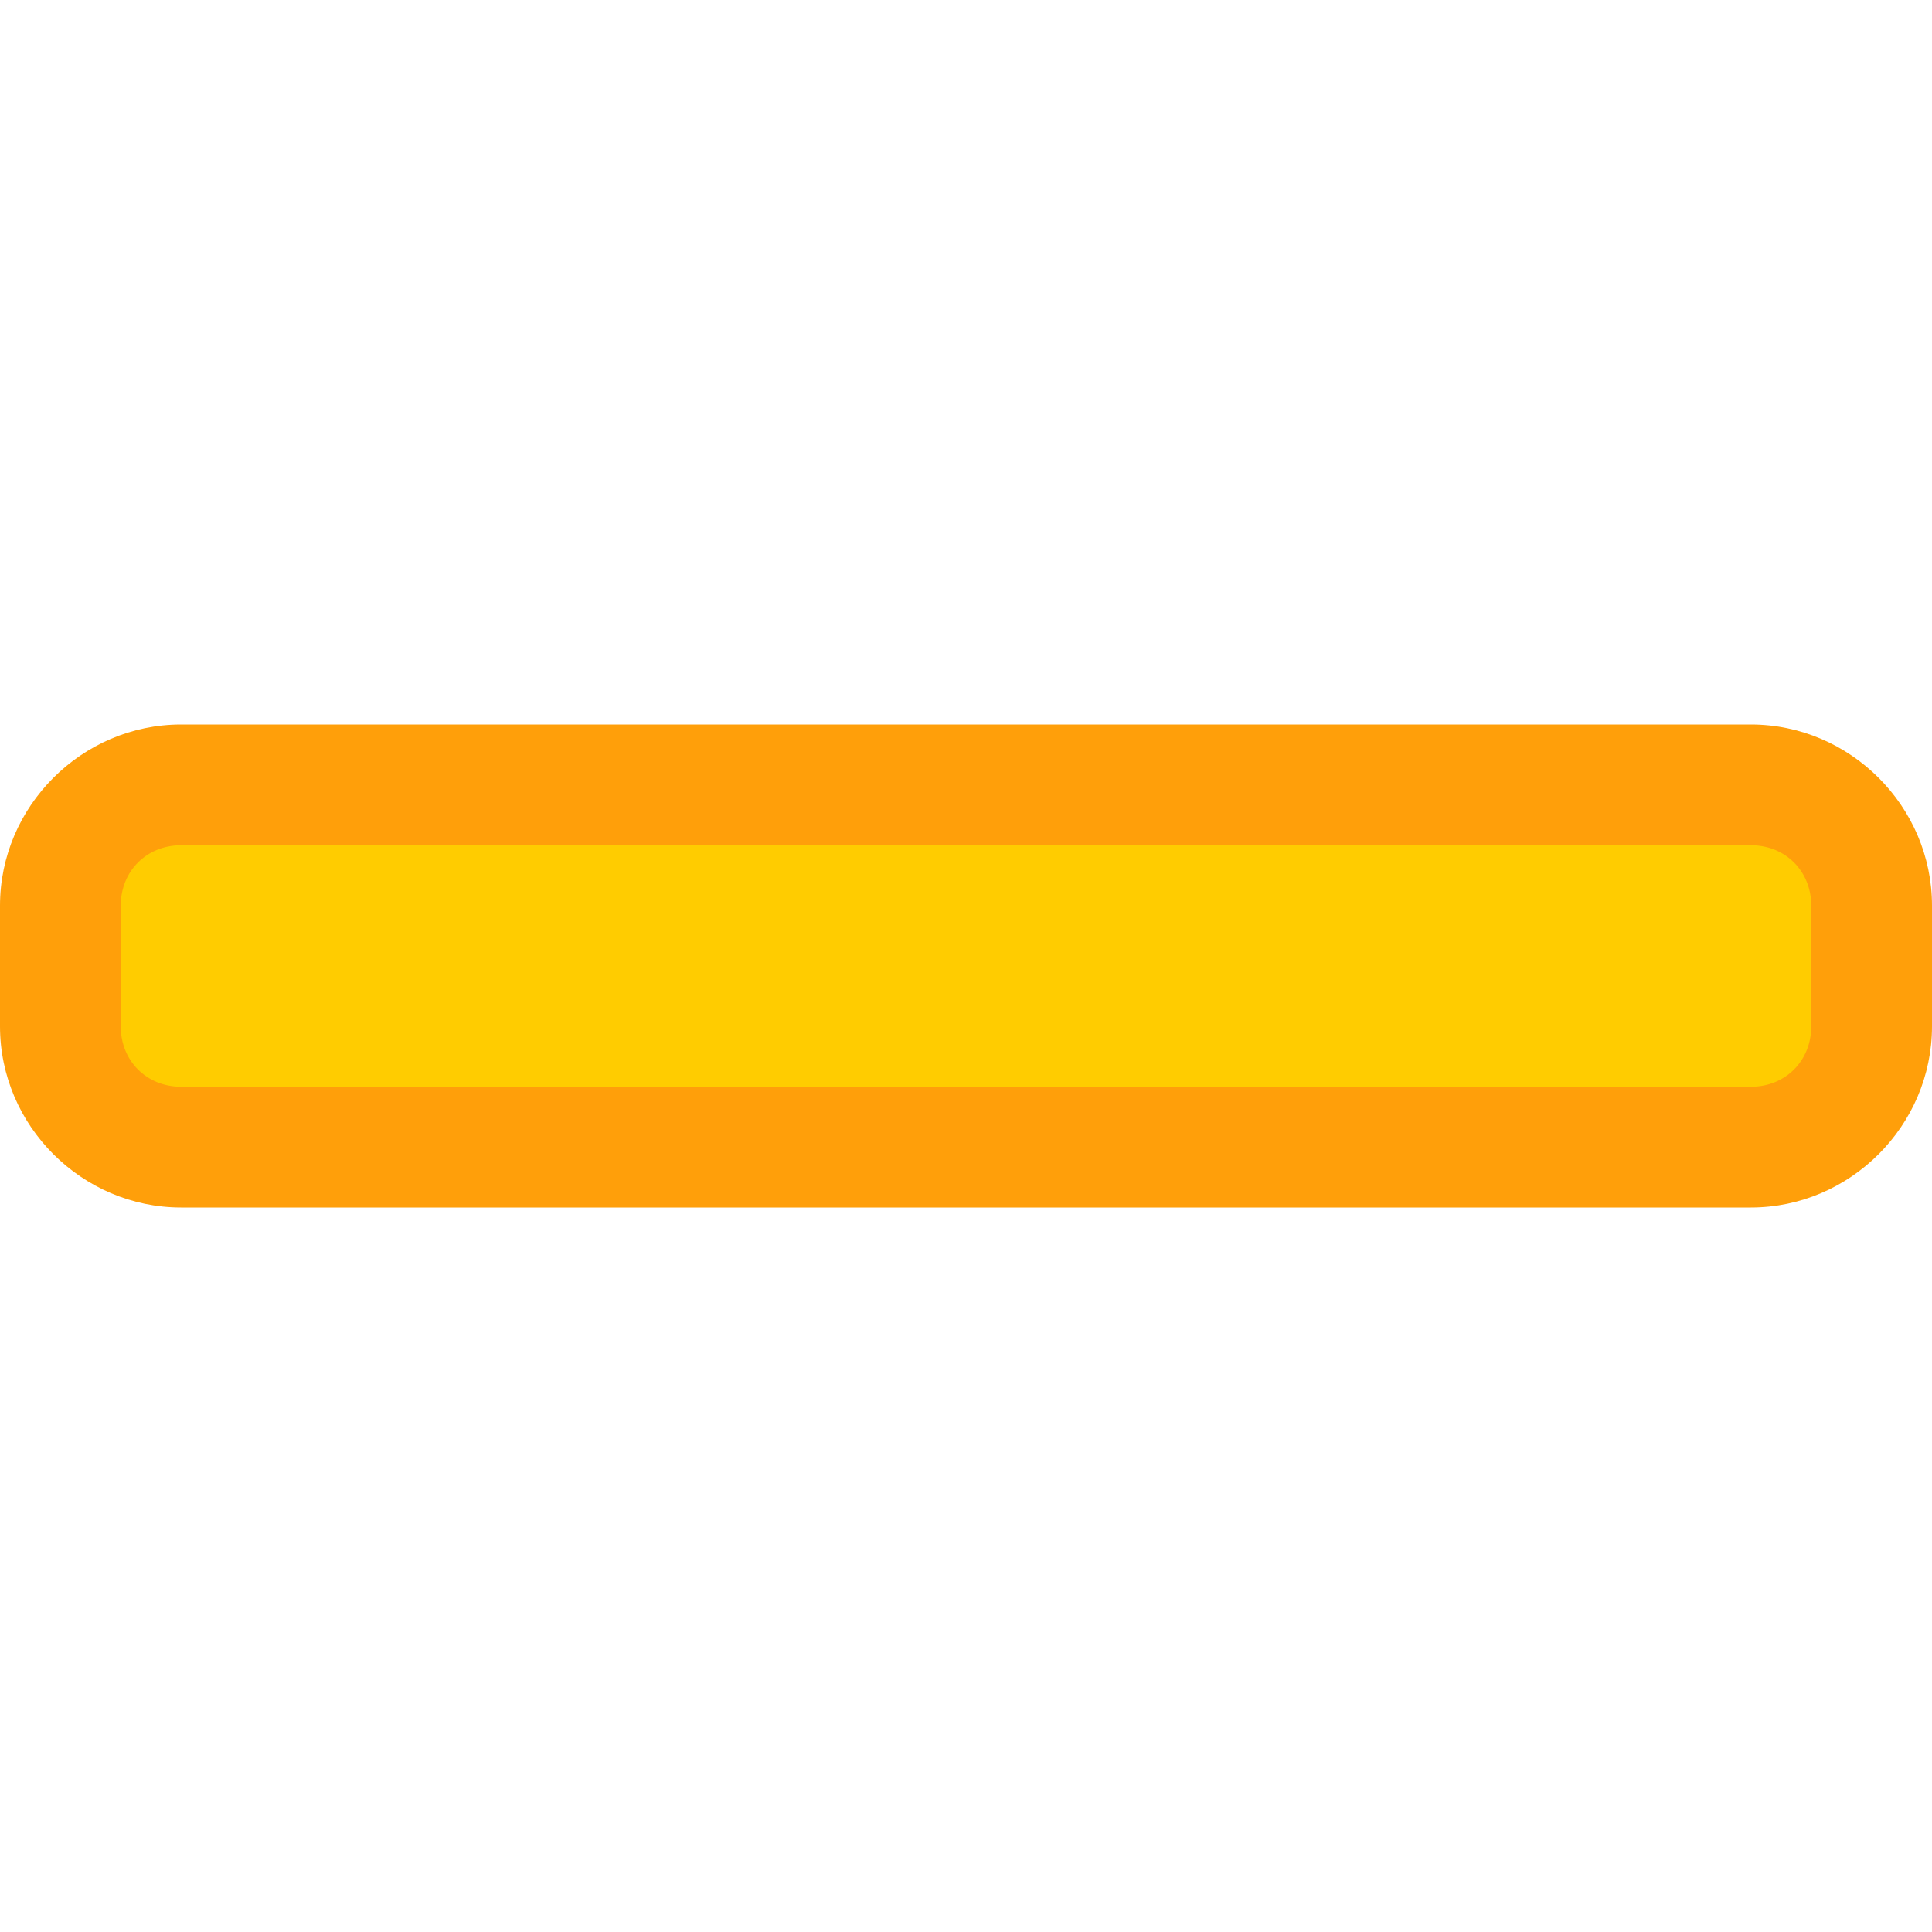 <svg viewBox="0 0 16 16" xmlns="http://www.w3.org/2000/svg">/&gt;<rect fill="#fc0" height="3" ry="1" width="15.113" x=".444" y="6.5"/><path d="m1.5 6c-.822 0-1.5.678-1.5 1.5v1c0 .822.678 1.5 1.5 1.5h13c.822 0 1.5-.678 1.5-1.5v-1c0-.822-.678-1.5-1.5-1.5zm0 1h13c.286 0 .5.214.5.5v1c0 .286-.214.5-.5.5h-13c-.286 0-.5-.214-.5-.5v-1c0-.286.214-.5.5-.5z" fill="#ff9f0a"/></svg>